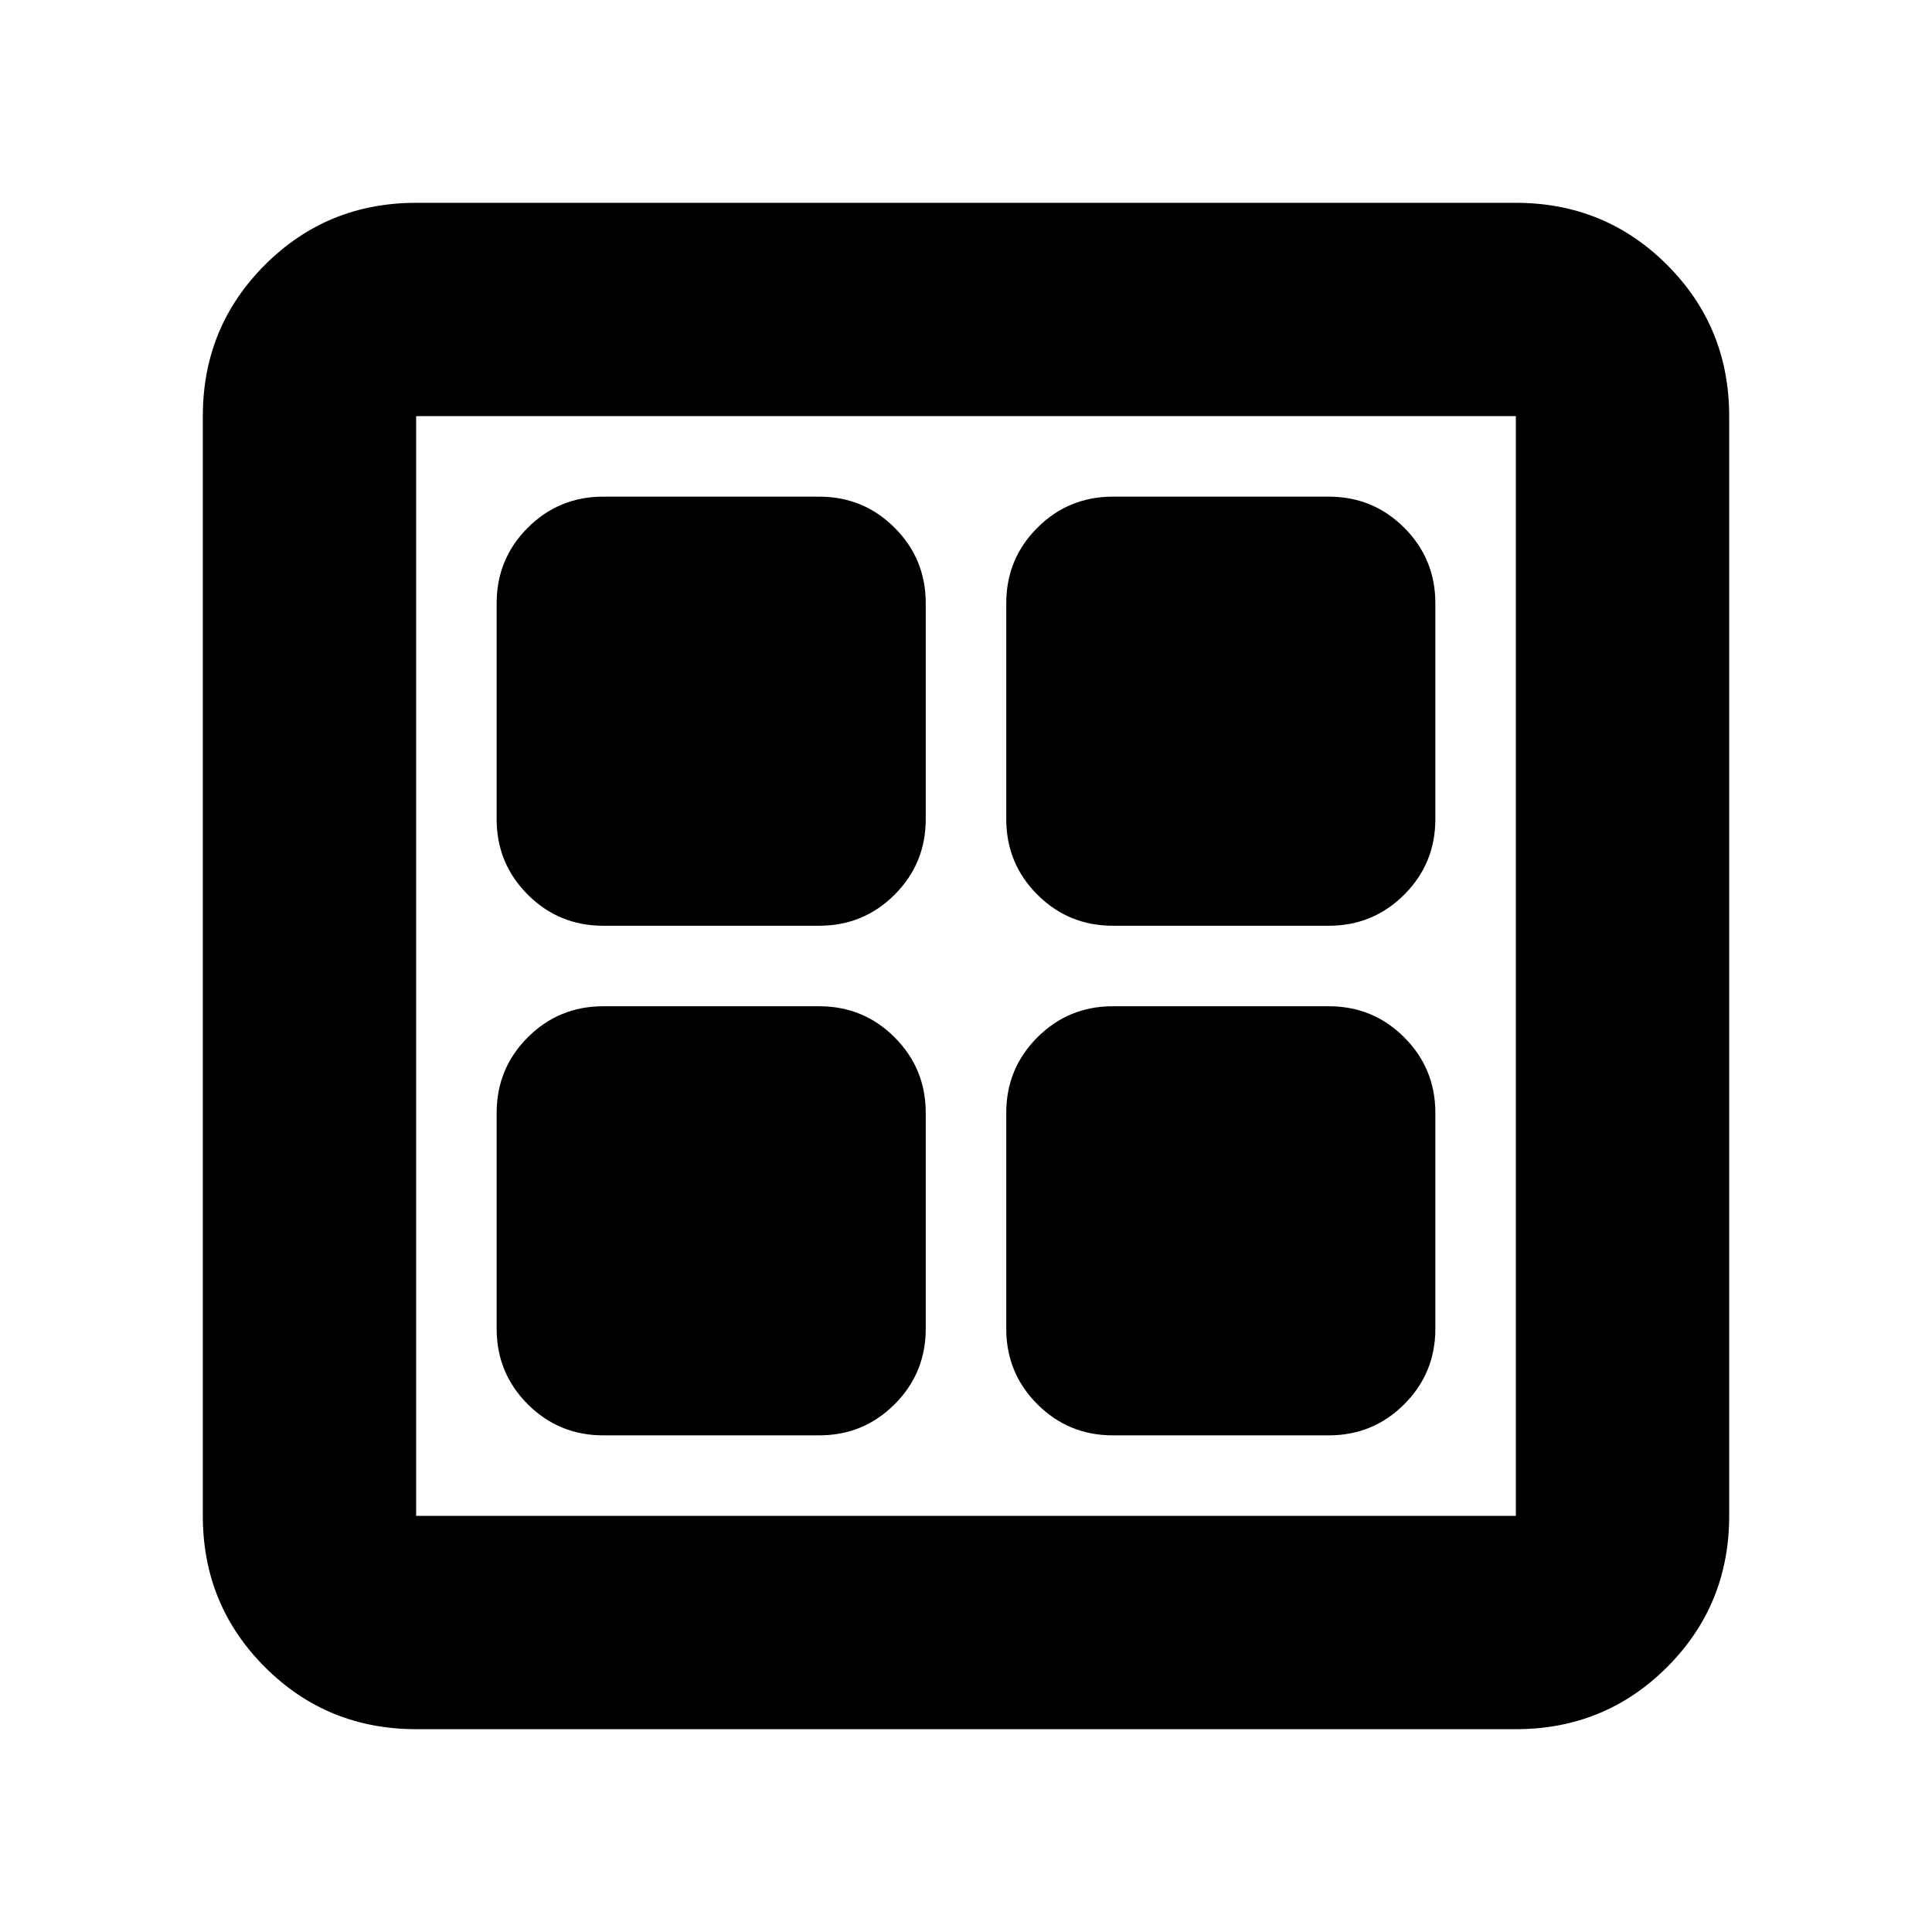 <svg xmlns="http://www.w3.org/2000/svg" height="24" viewBox="0 -960 960 960" width="24"><path d="M407-500H299.78q-22.08 0-37.54-15.46-15.46-15.45-15.46-37.54v-107.22q0-22.08 15.46-37.54t37.54-15.46H407q22.09 0 37.54 15.46Q460-682.3 460-660.22V-553q0 22.09-15.46 37.54Q429.09-500 407-500Zm0 253.22H299.78q-22.08 0-37.54-15.46t-15.46-37.54V-407q0-22.09 15.46-37.54Q277.7-460 299.78-460H407q22.09 0 37.54 15.46Q460-429.09 460-407v107.22q0 22.08-15.46 37.54-15.45 15.46-37.54 15.46ZM660.22-500H553q-22.09 0-37.54-15.46Q500-530.91 500-553v-107.22q0-22.08 15.46-37.54 15.45-15.46 37.54-15.46h107.22q22.08 0 37.54 15.46t15.46 37.54V-553q0 22.09-15.46 37.54Q682.3-500 660.22-500Zm0 253.22H553q-22.09 0-37.54-15.46Q500-277.7 500-299.78V-407q0-22.09 15.46-37.54Q530.91-460 553-460h107.22q22.08 0 37.54 15.46 15.46 15.45 15.46 37.54v107.22q0 22.08-15.46 37.54t-37.54 15.46Zm-453.44 146q-44.3 0-75.15-30.85-30.85-30.85-30.85-75.15v-546.44q0-44.3 30.85-75.15 30.85-30.85 75.15-30.85h546.44q44.3 0 75.15 30.85 30.85 30.85 30.85 75.15v546.44q0 44.3-30.85 75.15-30.85 30.85-75.15 30.85H206.78Zm0-106h546.44v-546.44H206.78v546.44Z"/></svg>
